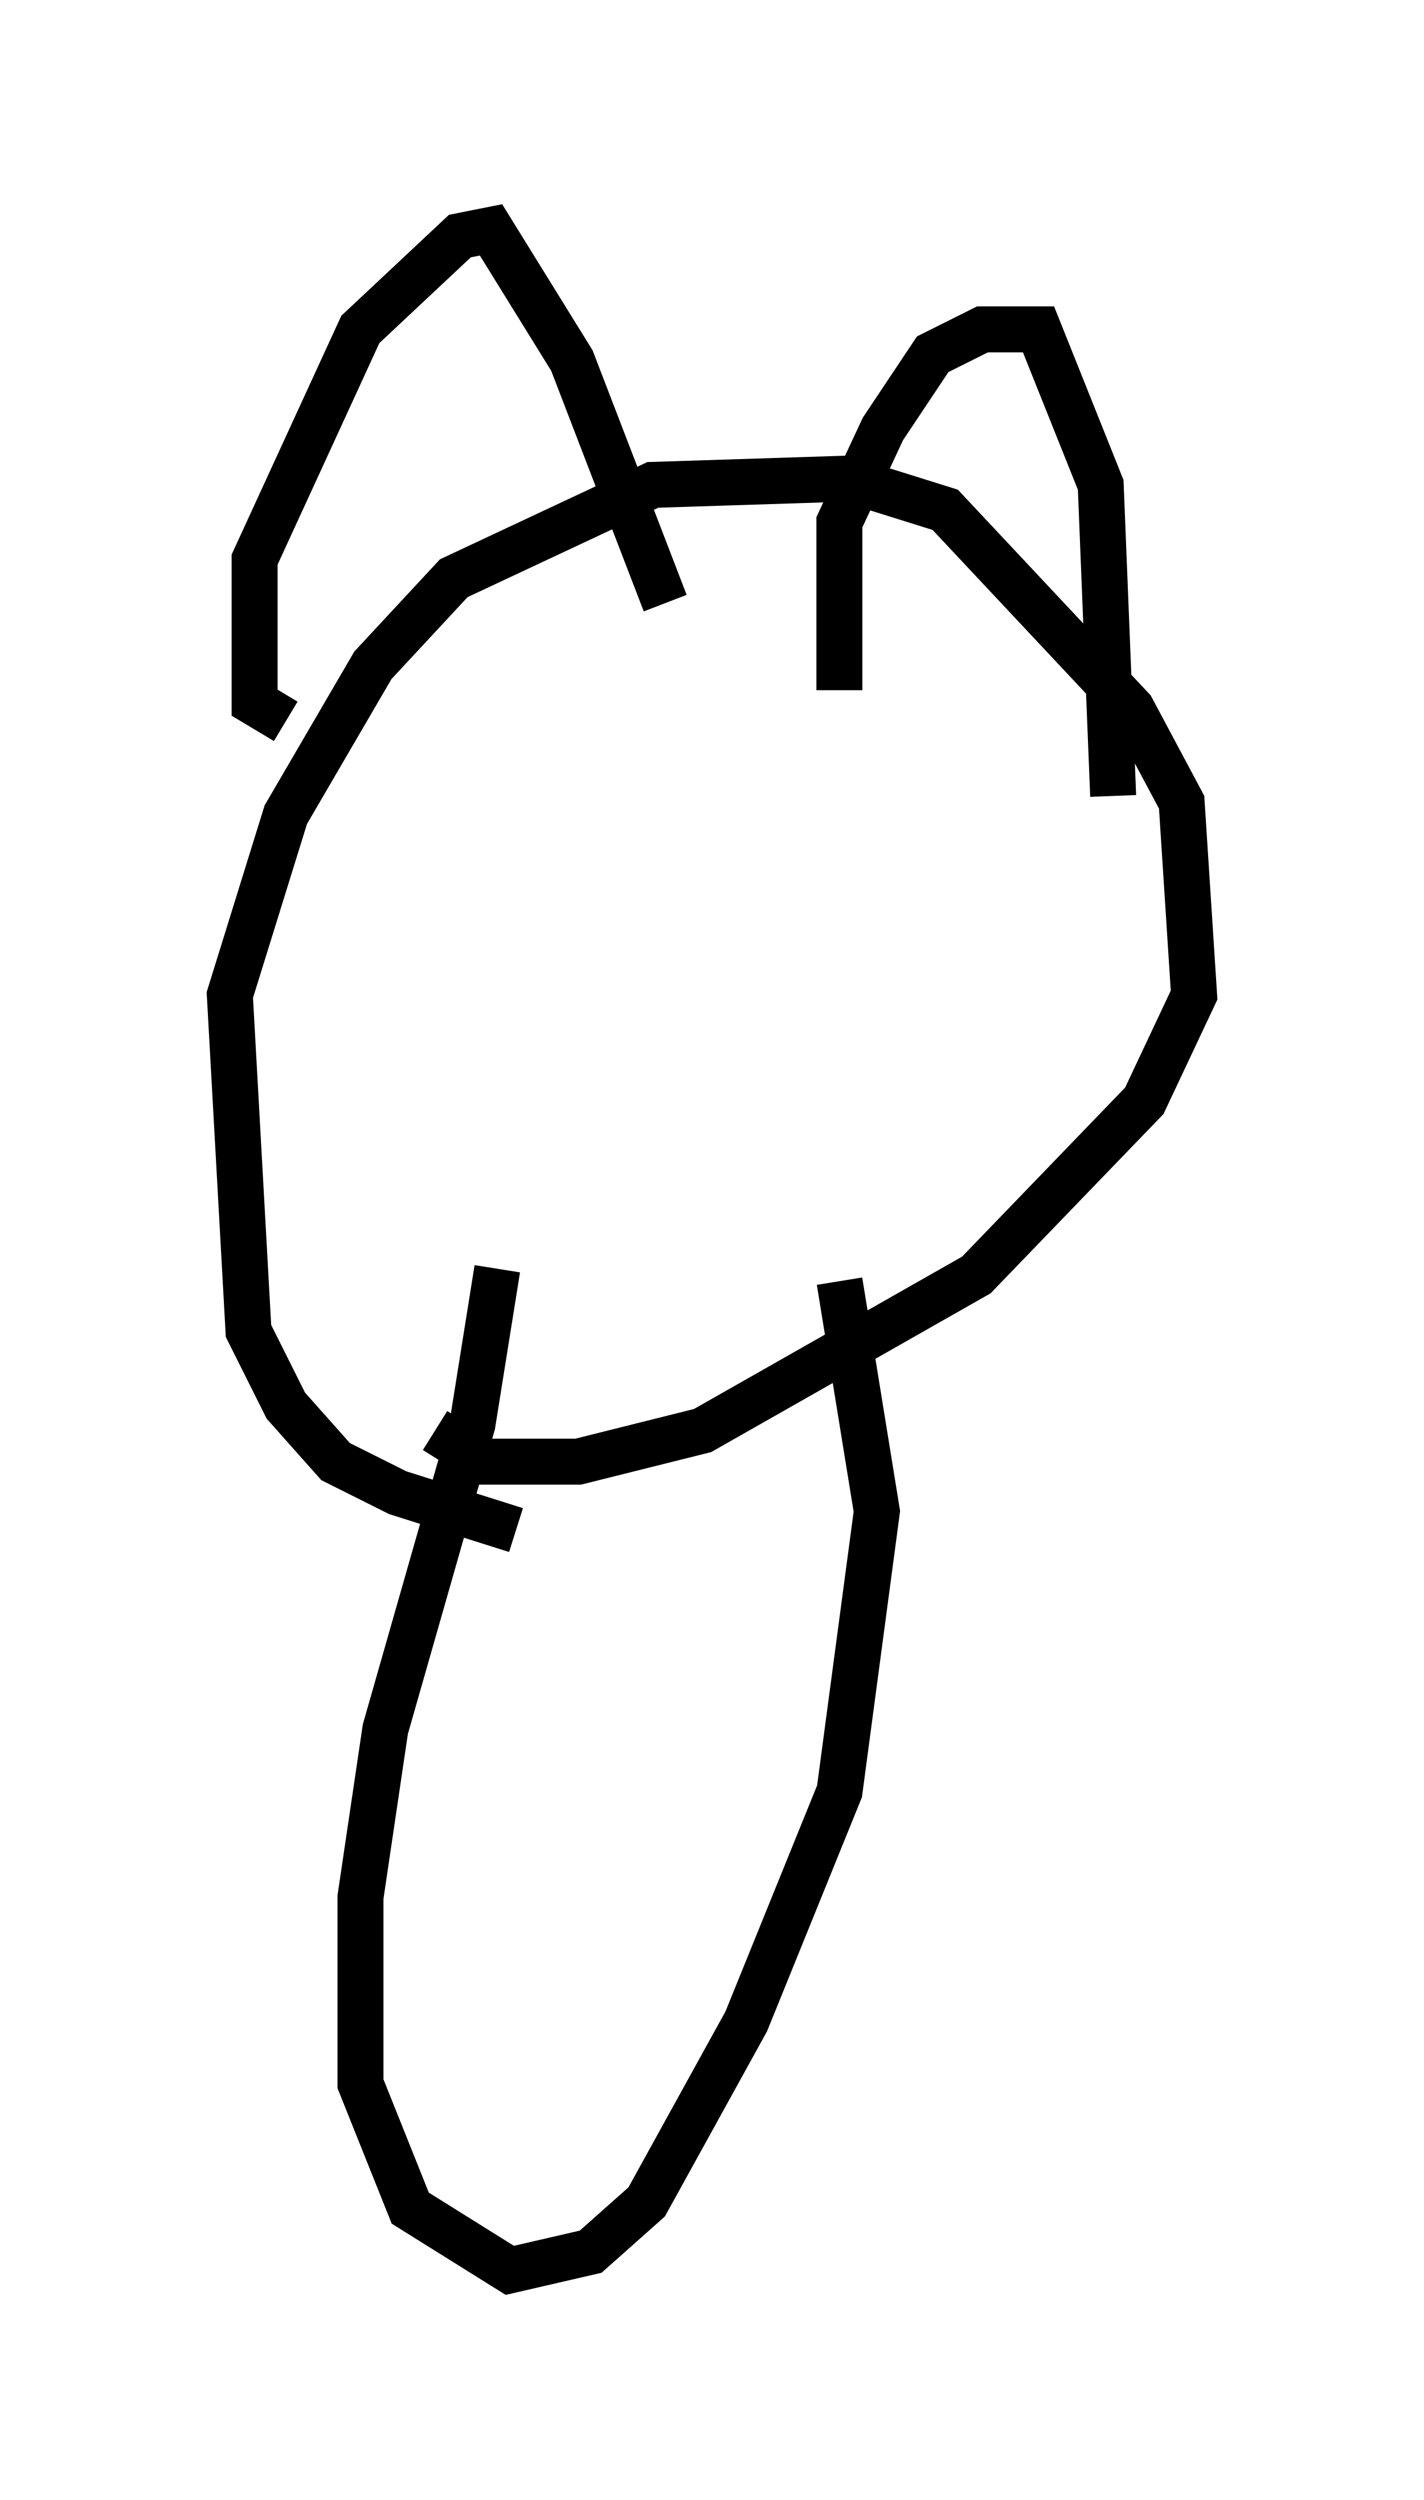 <?xml version="1.0" encoding="utf-8" ?>
<svg baseProfile="full" height="54.384" version="1.1" width="30.974" xmlns="http://www.w3.org/2000/svg" xmlns:ev="http://www.w3.org/2001/xml-events" xmlns:xlink="http://www.w3.org/1999/xlink"><defs /><rect fill="white" height="54.384" width="30.974" x="0" y="0" /><path d="M15.013, 33.552 m-3.789, -0.271 l-2.571, -0.812 -1.353, -0.677 l-1.083, -1.218 -0.812, -1.624 l-0.406, -7.307 1.218, -3.924 l1.894, -3.248 1.759, -1.894 l4.33, -2.03 4.195, -0.135 l2.165, 0.677 4.059, 4.33 l1.083, 2.03 0.271, 4.195 l-1.083, 2.3 -3.654, 3.789 l-5.954, 3.383 -2.706, 0.677 l-2.03, 0.0 -1.083, -0.677 m-3.248, -15.426 l-0.677, -0.406 0.0, -3.112 l2.3, -5.007 2.165, -2.03 l0.677, -0.135 1.759, 2.842 l2.03, 5.277 m3.789, 1.894 l0.0, -3.654 0.947, -2.03 l1.083, -1.624 1.083, -0.541 l1.218, 0.0 1.353, 3.383 l0.271, 6.766 m-13.396, 10.284 l-0.541, 3.383 -1.894, 6.631 l-0.541, 3.654 0.0, 4.059 l1.083, 2.706 2.165, 1.353 l1.759, -0.406 1.218, -1.083 l2.165, -3.924 2.03, -5.007 l0.812, -6.089 -0.812, -5.007 " fill="none" stroke="black" stroke-width="1" /></svg>